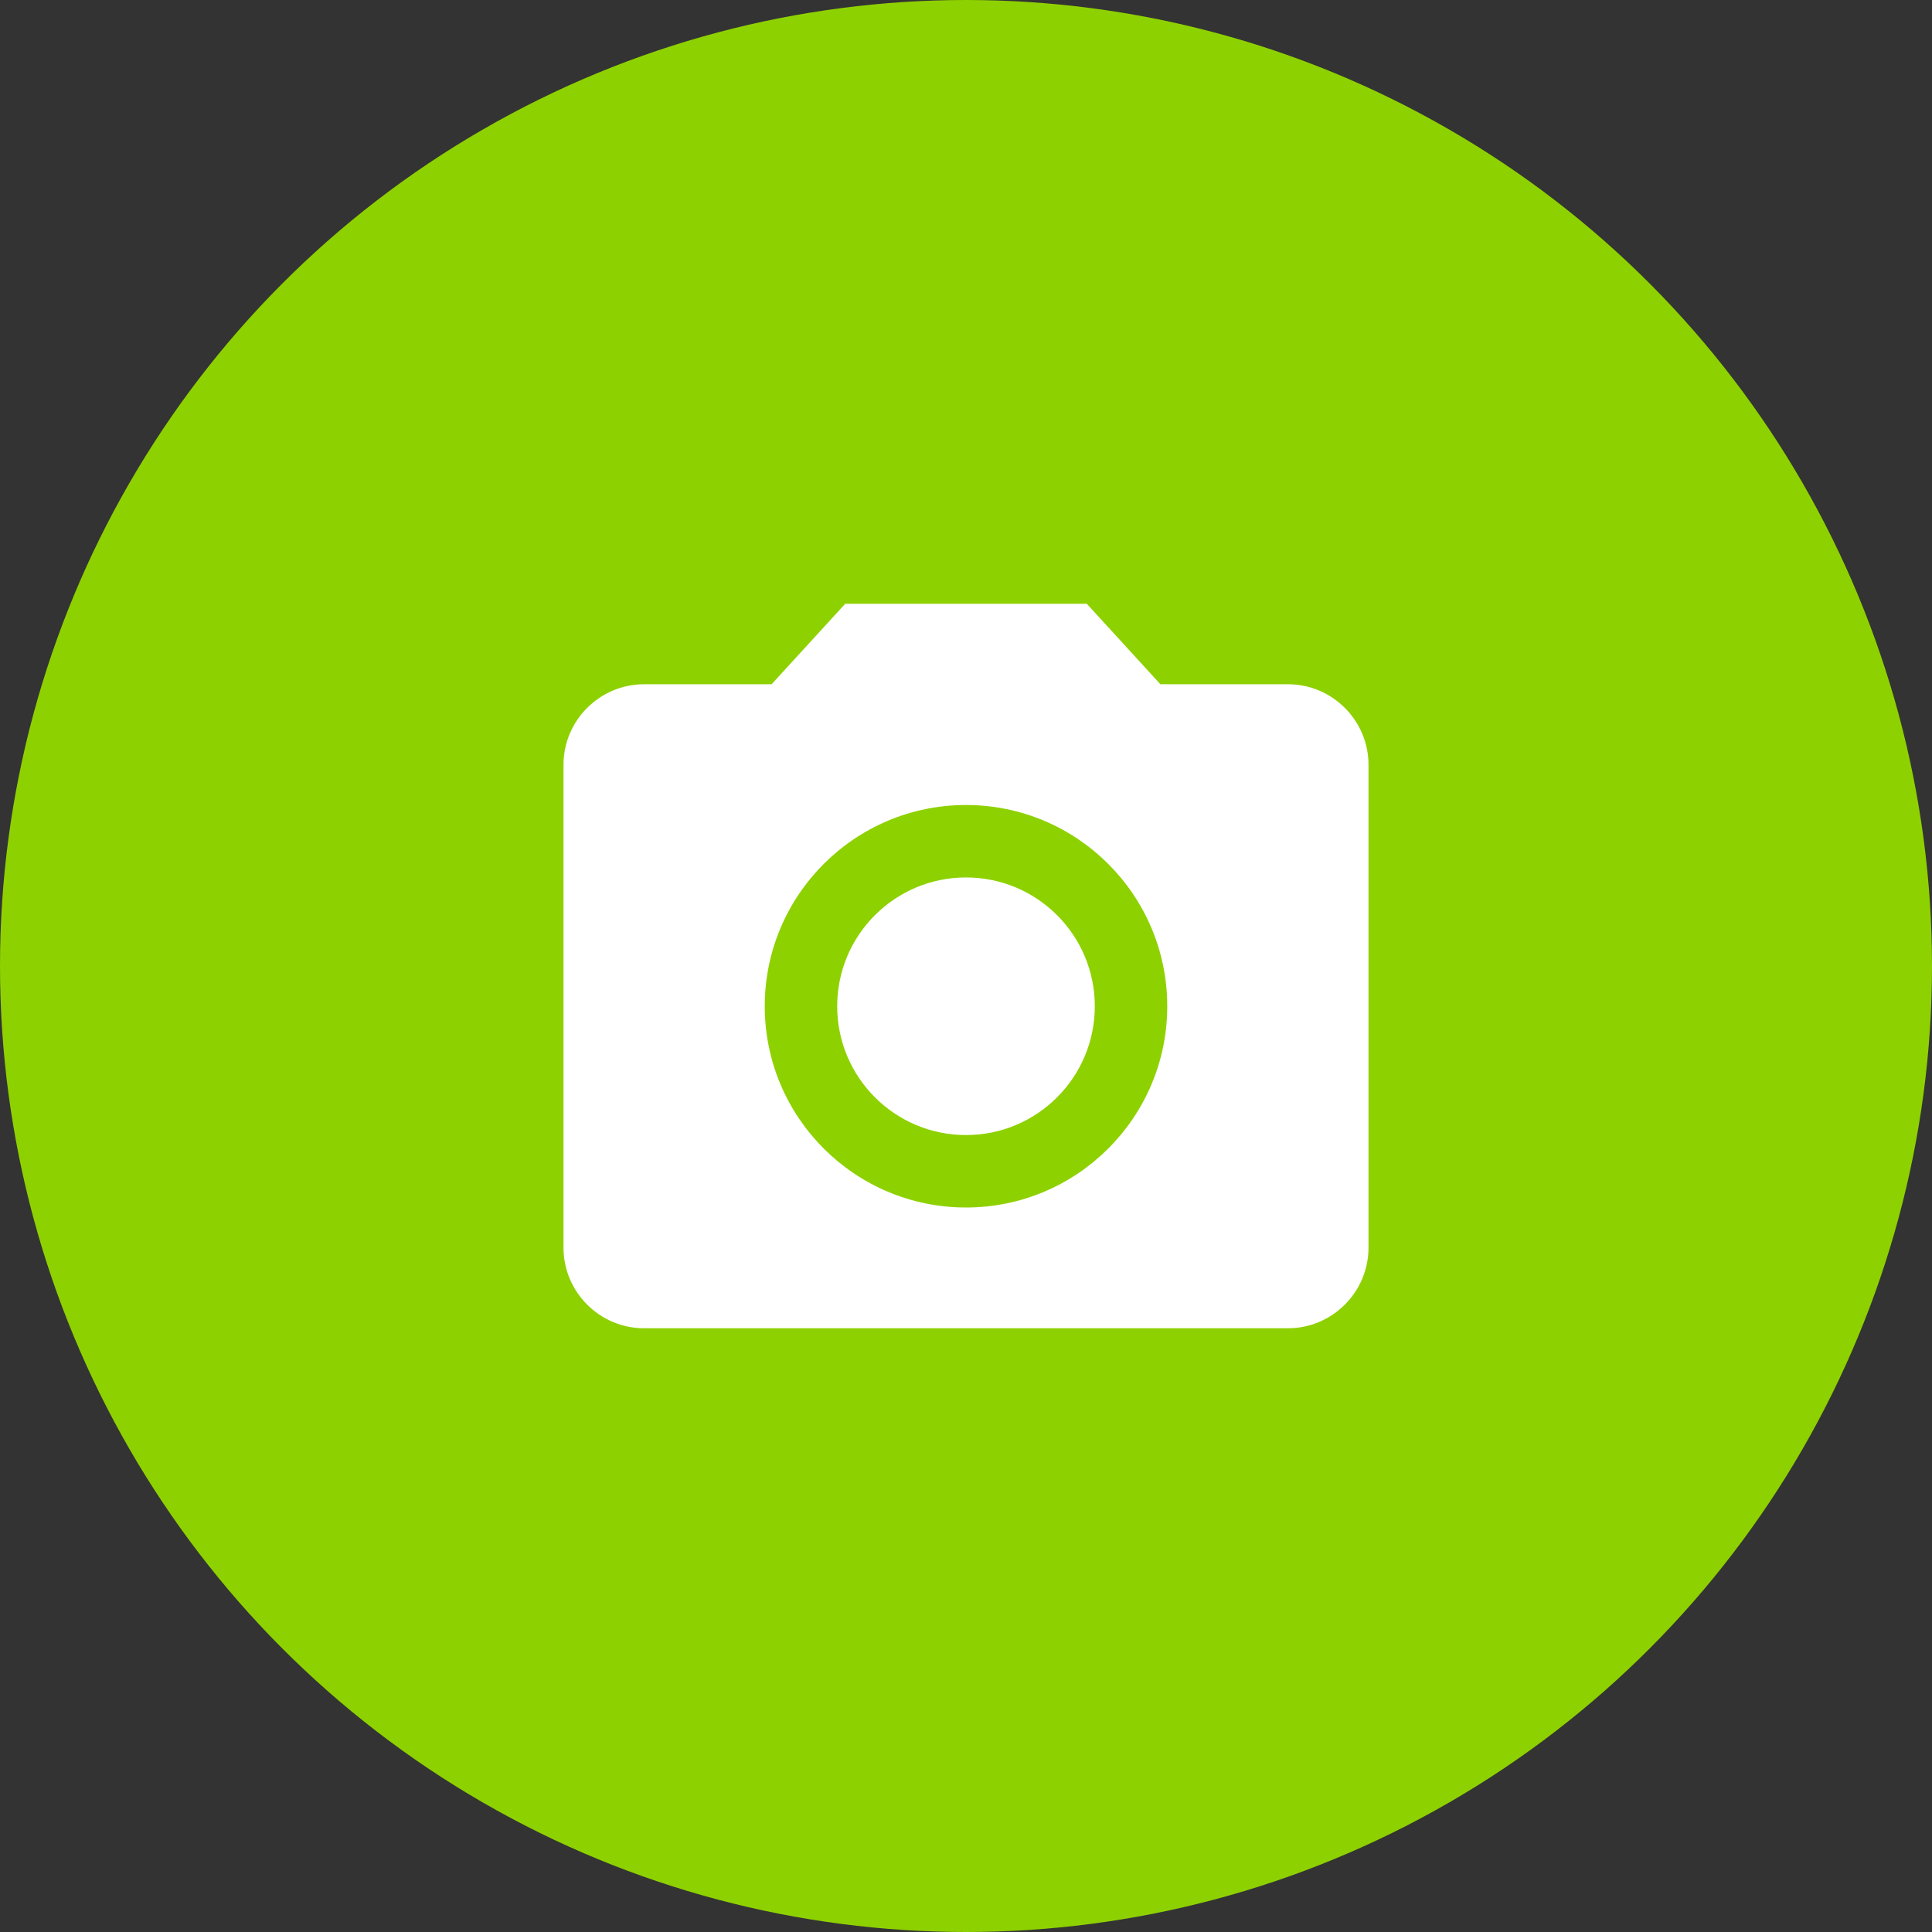 <svg width="48" height="48" viewBox="0 0 48 48" fill="none" xmlns="http://www.w3.org/2000/svg">
<rect x="0" y="0" width="48" height="48" fill="#333333" stroke="none"/>
<circle cx="24" cy="24" r="24" fill="#8ED100"/>
<path d="M24 28.2C25.767 28.2 27.2 26.767 27.2 25C27.2 23.233 25.767 21.8 24 21.8C22.233 21.8 20.8 23.233 20.8 25C20.8 26.767 22.233 28.2 24 28.2Z" fill="white"/>
<path d="M21 15L19.17 17H16C14.9 17 14 17.9 14 19V31C14 32.1 14.9 33 16 33H32C33.1 33 34 32.1 34 31V19C34 17.9 33.1 17 32 17H28.83L27 15H21ZM24 30C21.24 30 19 27.76 19 25C19 22.24 21.24 20 24 20C26.76 20 29 22.24 29 25C29 27.76 26.76 30 24 30Z" fill="white"/>
</svg>
